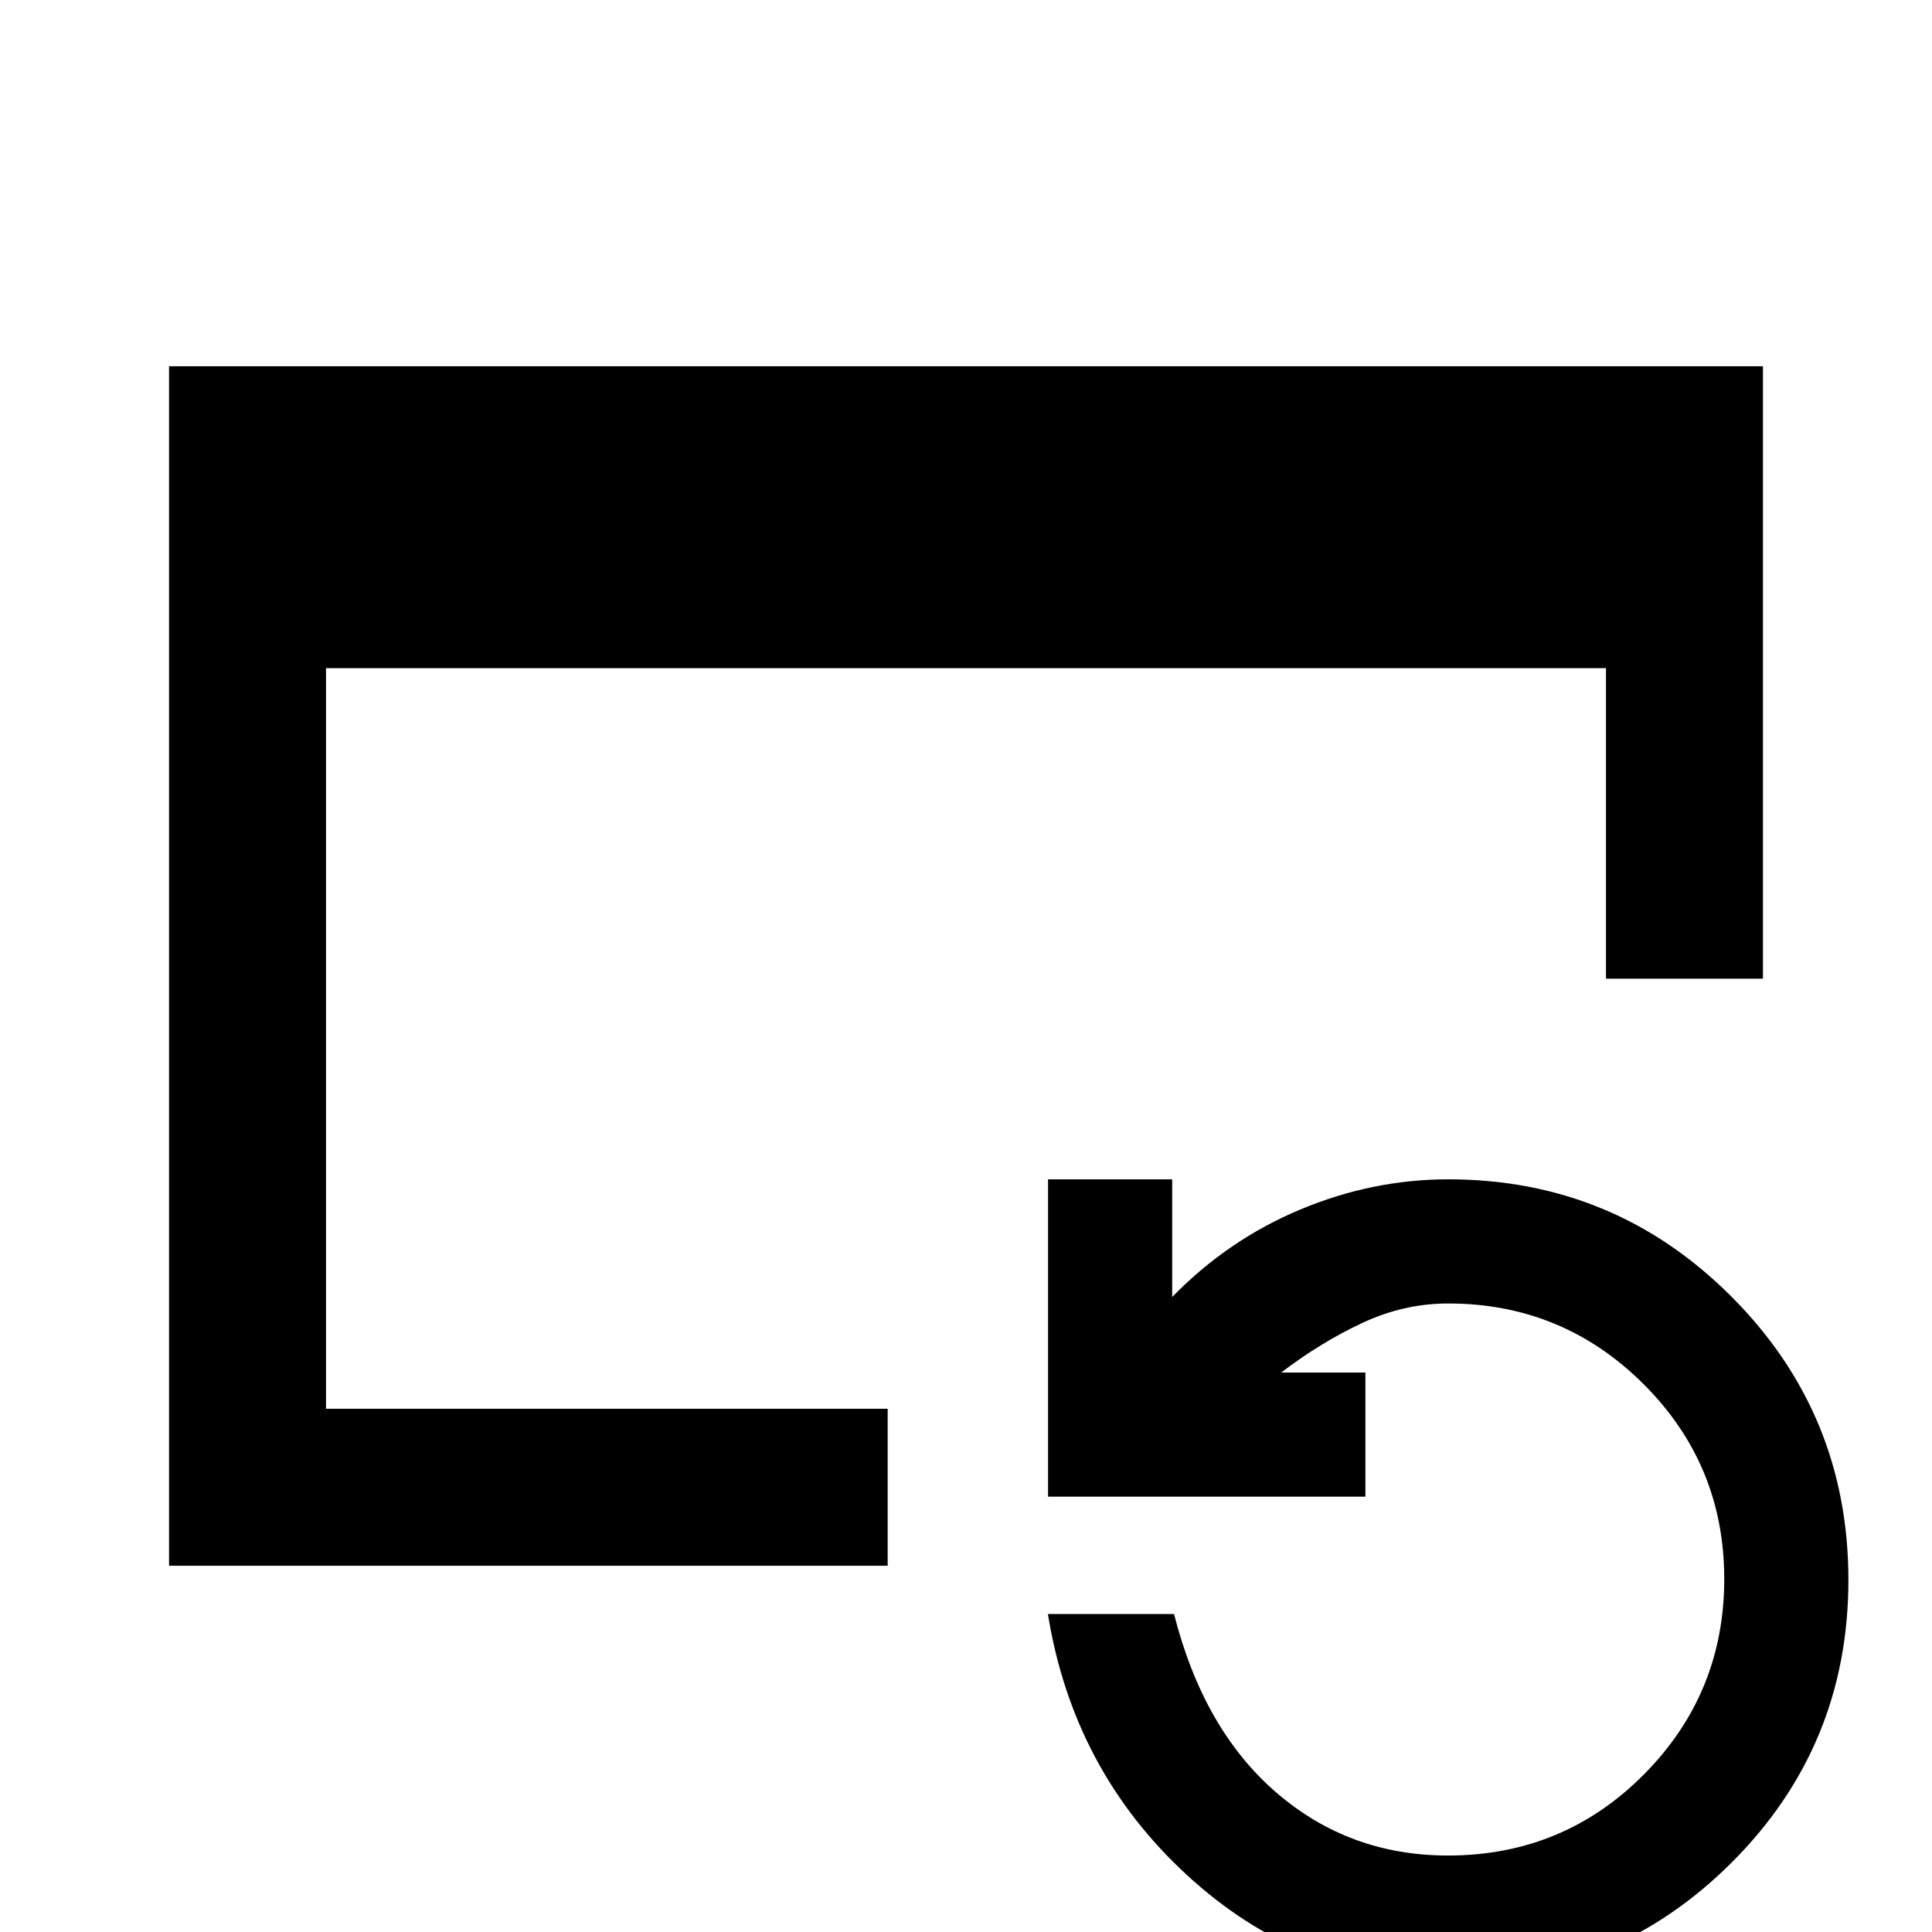 <svg xmlns="http://www.w3.org/2000/svg" height="20" viewBox="0 96 960 960" width="20"><path d="M84.001 873.999V278.001H876v304.305H798V428H162v368h279.076v77.999H84.001Zm635.426 205.691q-73.197 0-129.697-52.04-56.5-52.036-69.038-129.651h62.691q14.539 57.384 50.792 88.692 36.254 31.309 85.3 31.309 57.346 0 97.32-40.239 39.974-40.238 39.974-97.159 0-56.922-40.167-96.917-40.167-39.995-96.988-39.995-21.998 0-42.653 9.654-20.655 9.654-40.348 24.655h41.847v61.691H520.769V681.999h61.691v58.462q27.769-28.462 63.648-43.462 35.879-15 73.506-15 82.521 0 140.684 58.228 58.162 58.229 58.162 140.843 0 82.615-58.217 140.62-58.217 58-140.816 58Z"/></svg>